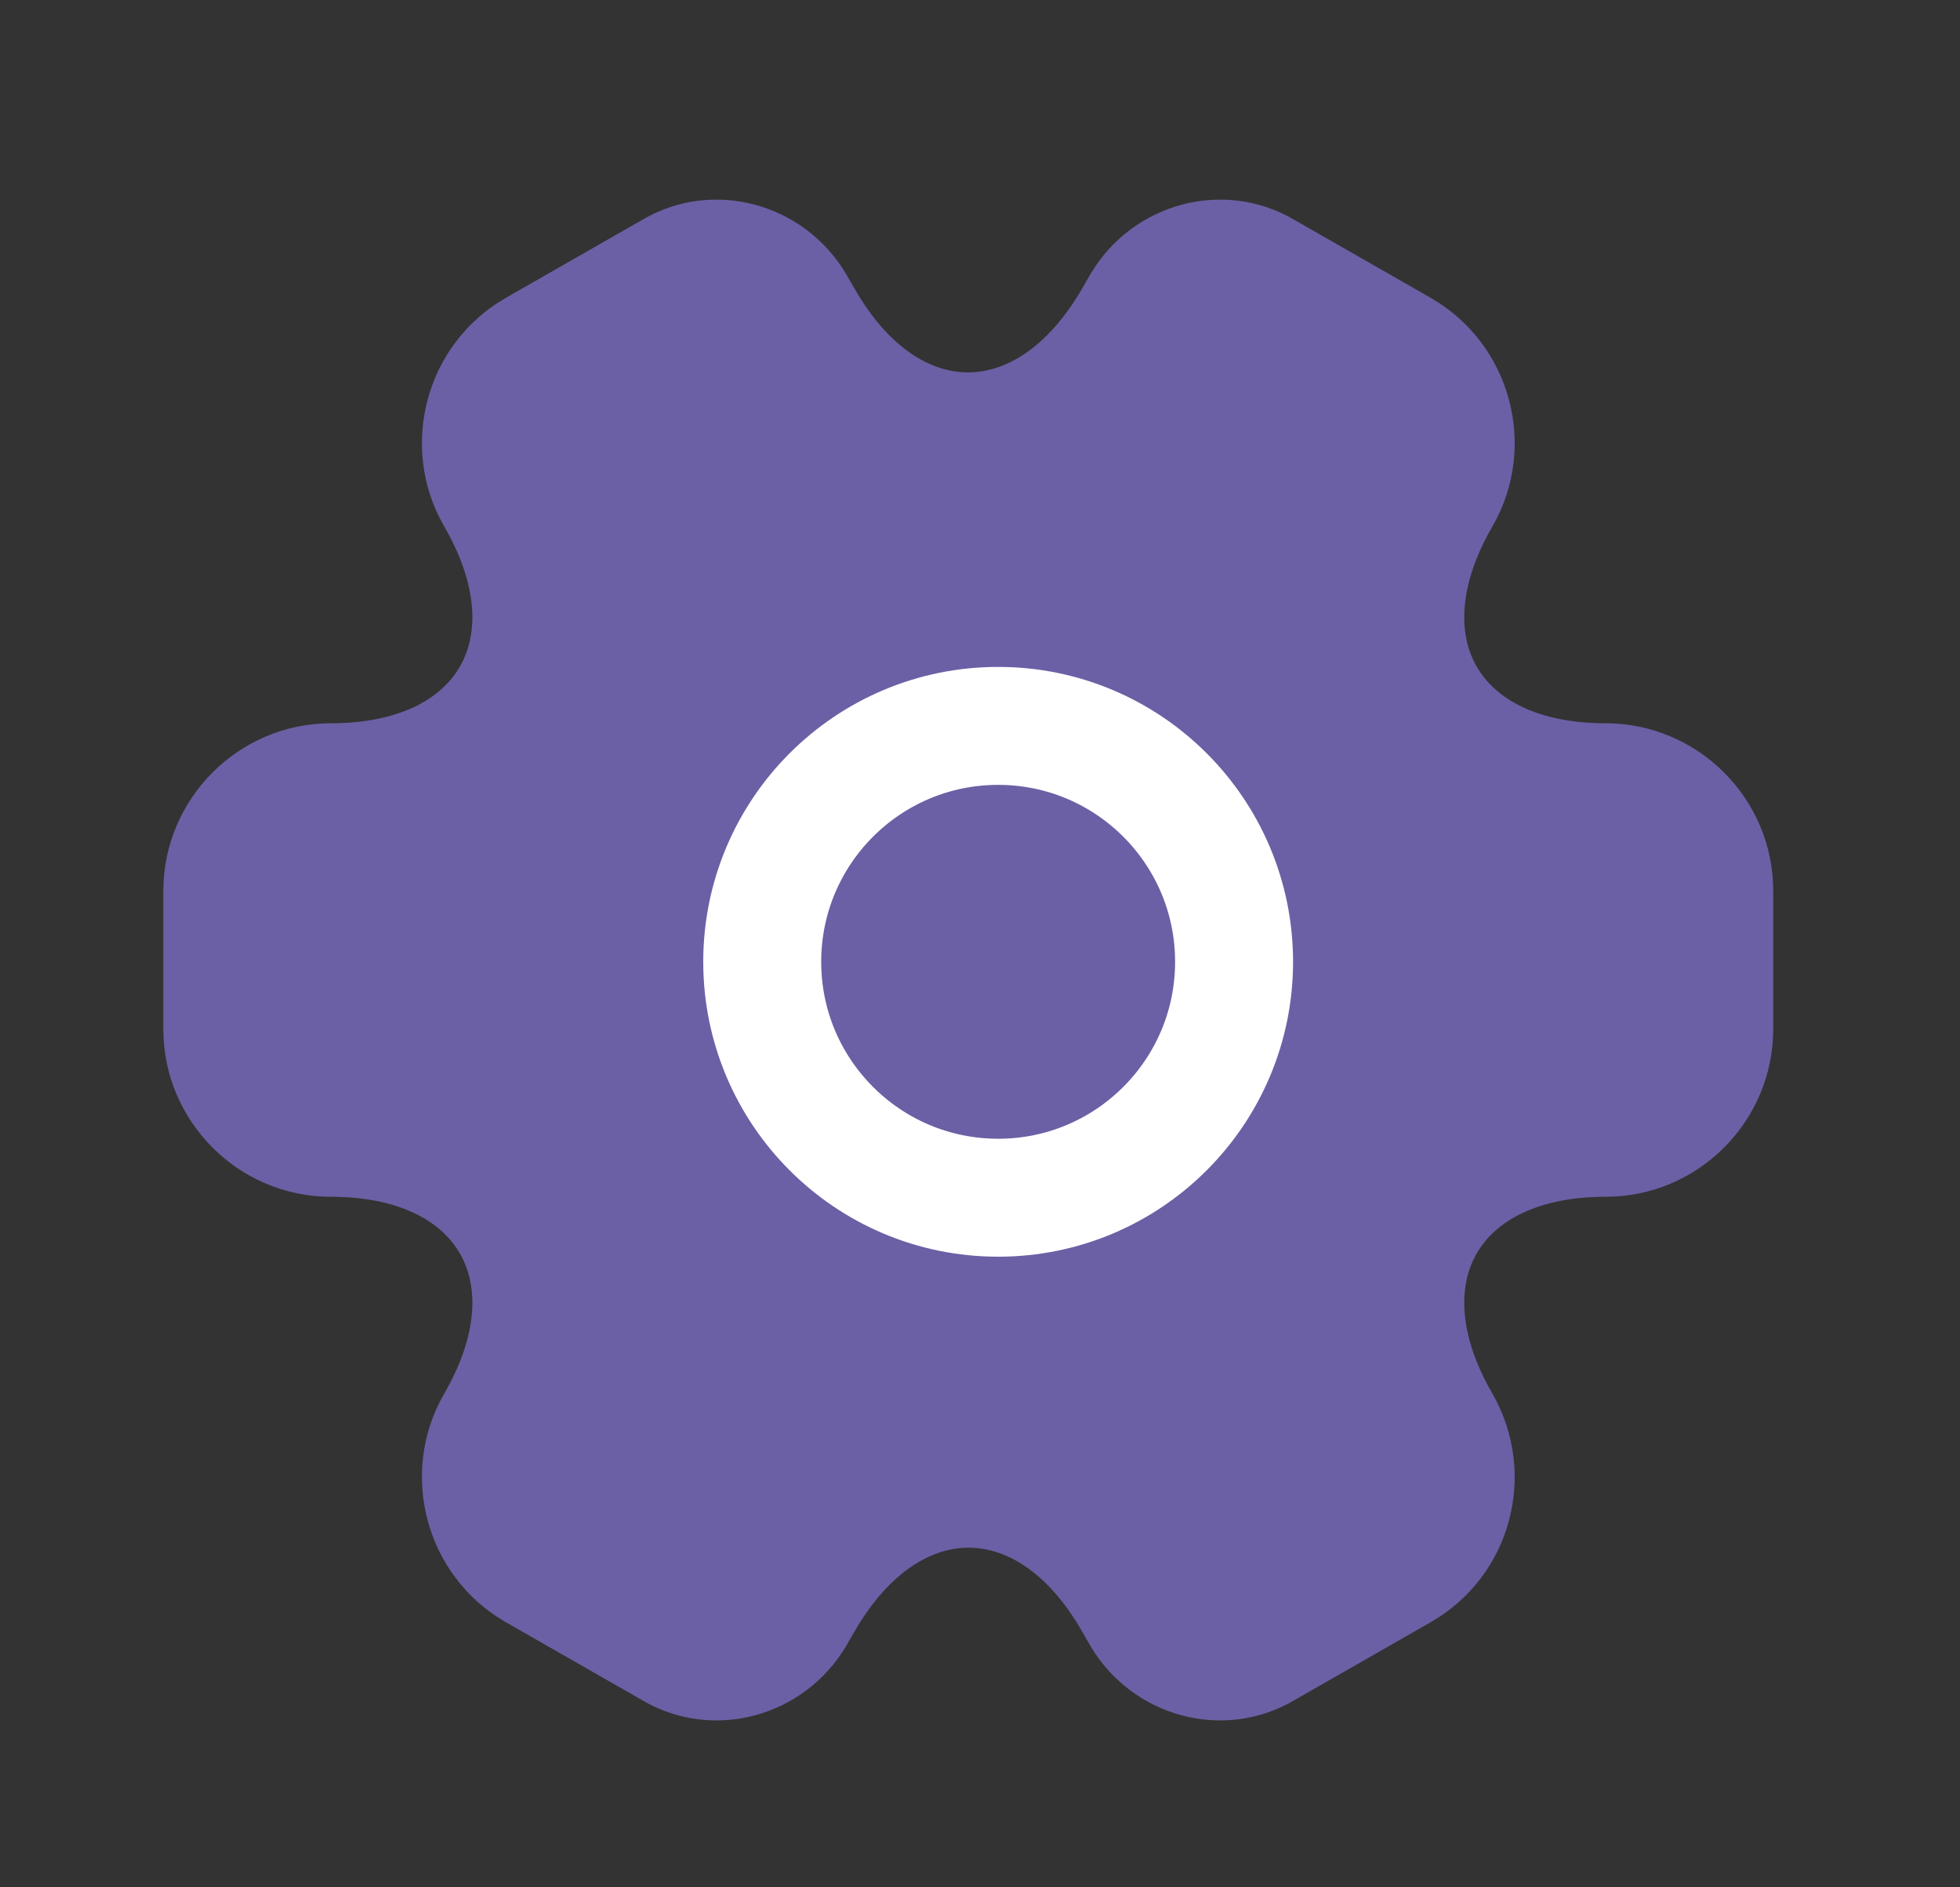 <svg width="27" height="26" viewBox="0 0 27 26" fill="none" xmlns="http://www.w3.org/2000/svg">
<rect x="0" y="0" width="27" height="26" fill="#333333" stroke="none"/>
<path d="M2.5 14.179V12.272C2.5 11.146 3.421 10.214 4.558 10.214C6.519 10.214 7.321 8.827 6.335 7.126C5.772 6.151 6.107 4.884 7.093 4.32L8.967 3.248C9.823 2.739 10.928 3.042 11.438 3.898L11.557 4.104C12.532 5.805 14.135 5.805 15.121 4.104L15.24 3.898C15.749 3.042 16.854 2.739 17.71 3.248L19.584 4.32C20.57 4.884 20.906 6.151 20.343 7.126C19.357 8.827 20.158 10.214 22.119 10.214C23.246 10.214 24.177 11.135 24.177 12.272V14.179C24.177 15.306 23.257 16.237 22.119 16.237C20.158 16.237 19.357 17.624 20.343 19.325C20.906 20.311 20.57 21.567 19.584 22.131L17.71 23.203C16.854 23.712 15.749 23.409 15.24 22.553L15.121 22.347C14.146 20.646 12.543 20.646 11.557 22.347L11.438 22.553C10.928 23.409 9.823 23.712 8.967 23.203L7.093 22.131C6.107 21.567 5.772 20.3 6.335 19.325C7.321 17.624 6.519 16.237 4.558 16.237C3.421 16.237 2.5 15.306 2.5 14.179Z" fill="#6B60A5" stroke="#6B60A5" stroke-width="0.5" stroke-miterlimit="10" stroke-linecap="round" stroke-linejoin="round"/>
<path d="M13.75 16.5C15.545 16.5 17 15.045 17 13.25C17 11.455 15.545 10 13.75 10C11.955 10 10.5 11.455 10.5 13.25C10.5 15.045 11.955 16.5 13.75 16.5Z" stroke="white" stroke-width="1.625" stroke-miterlimit="10" stroke-linecap="round" stroke-linejoin="round"/>
</svg>
